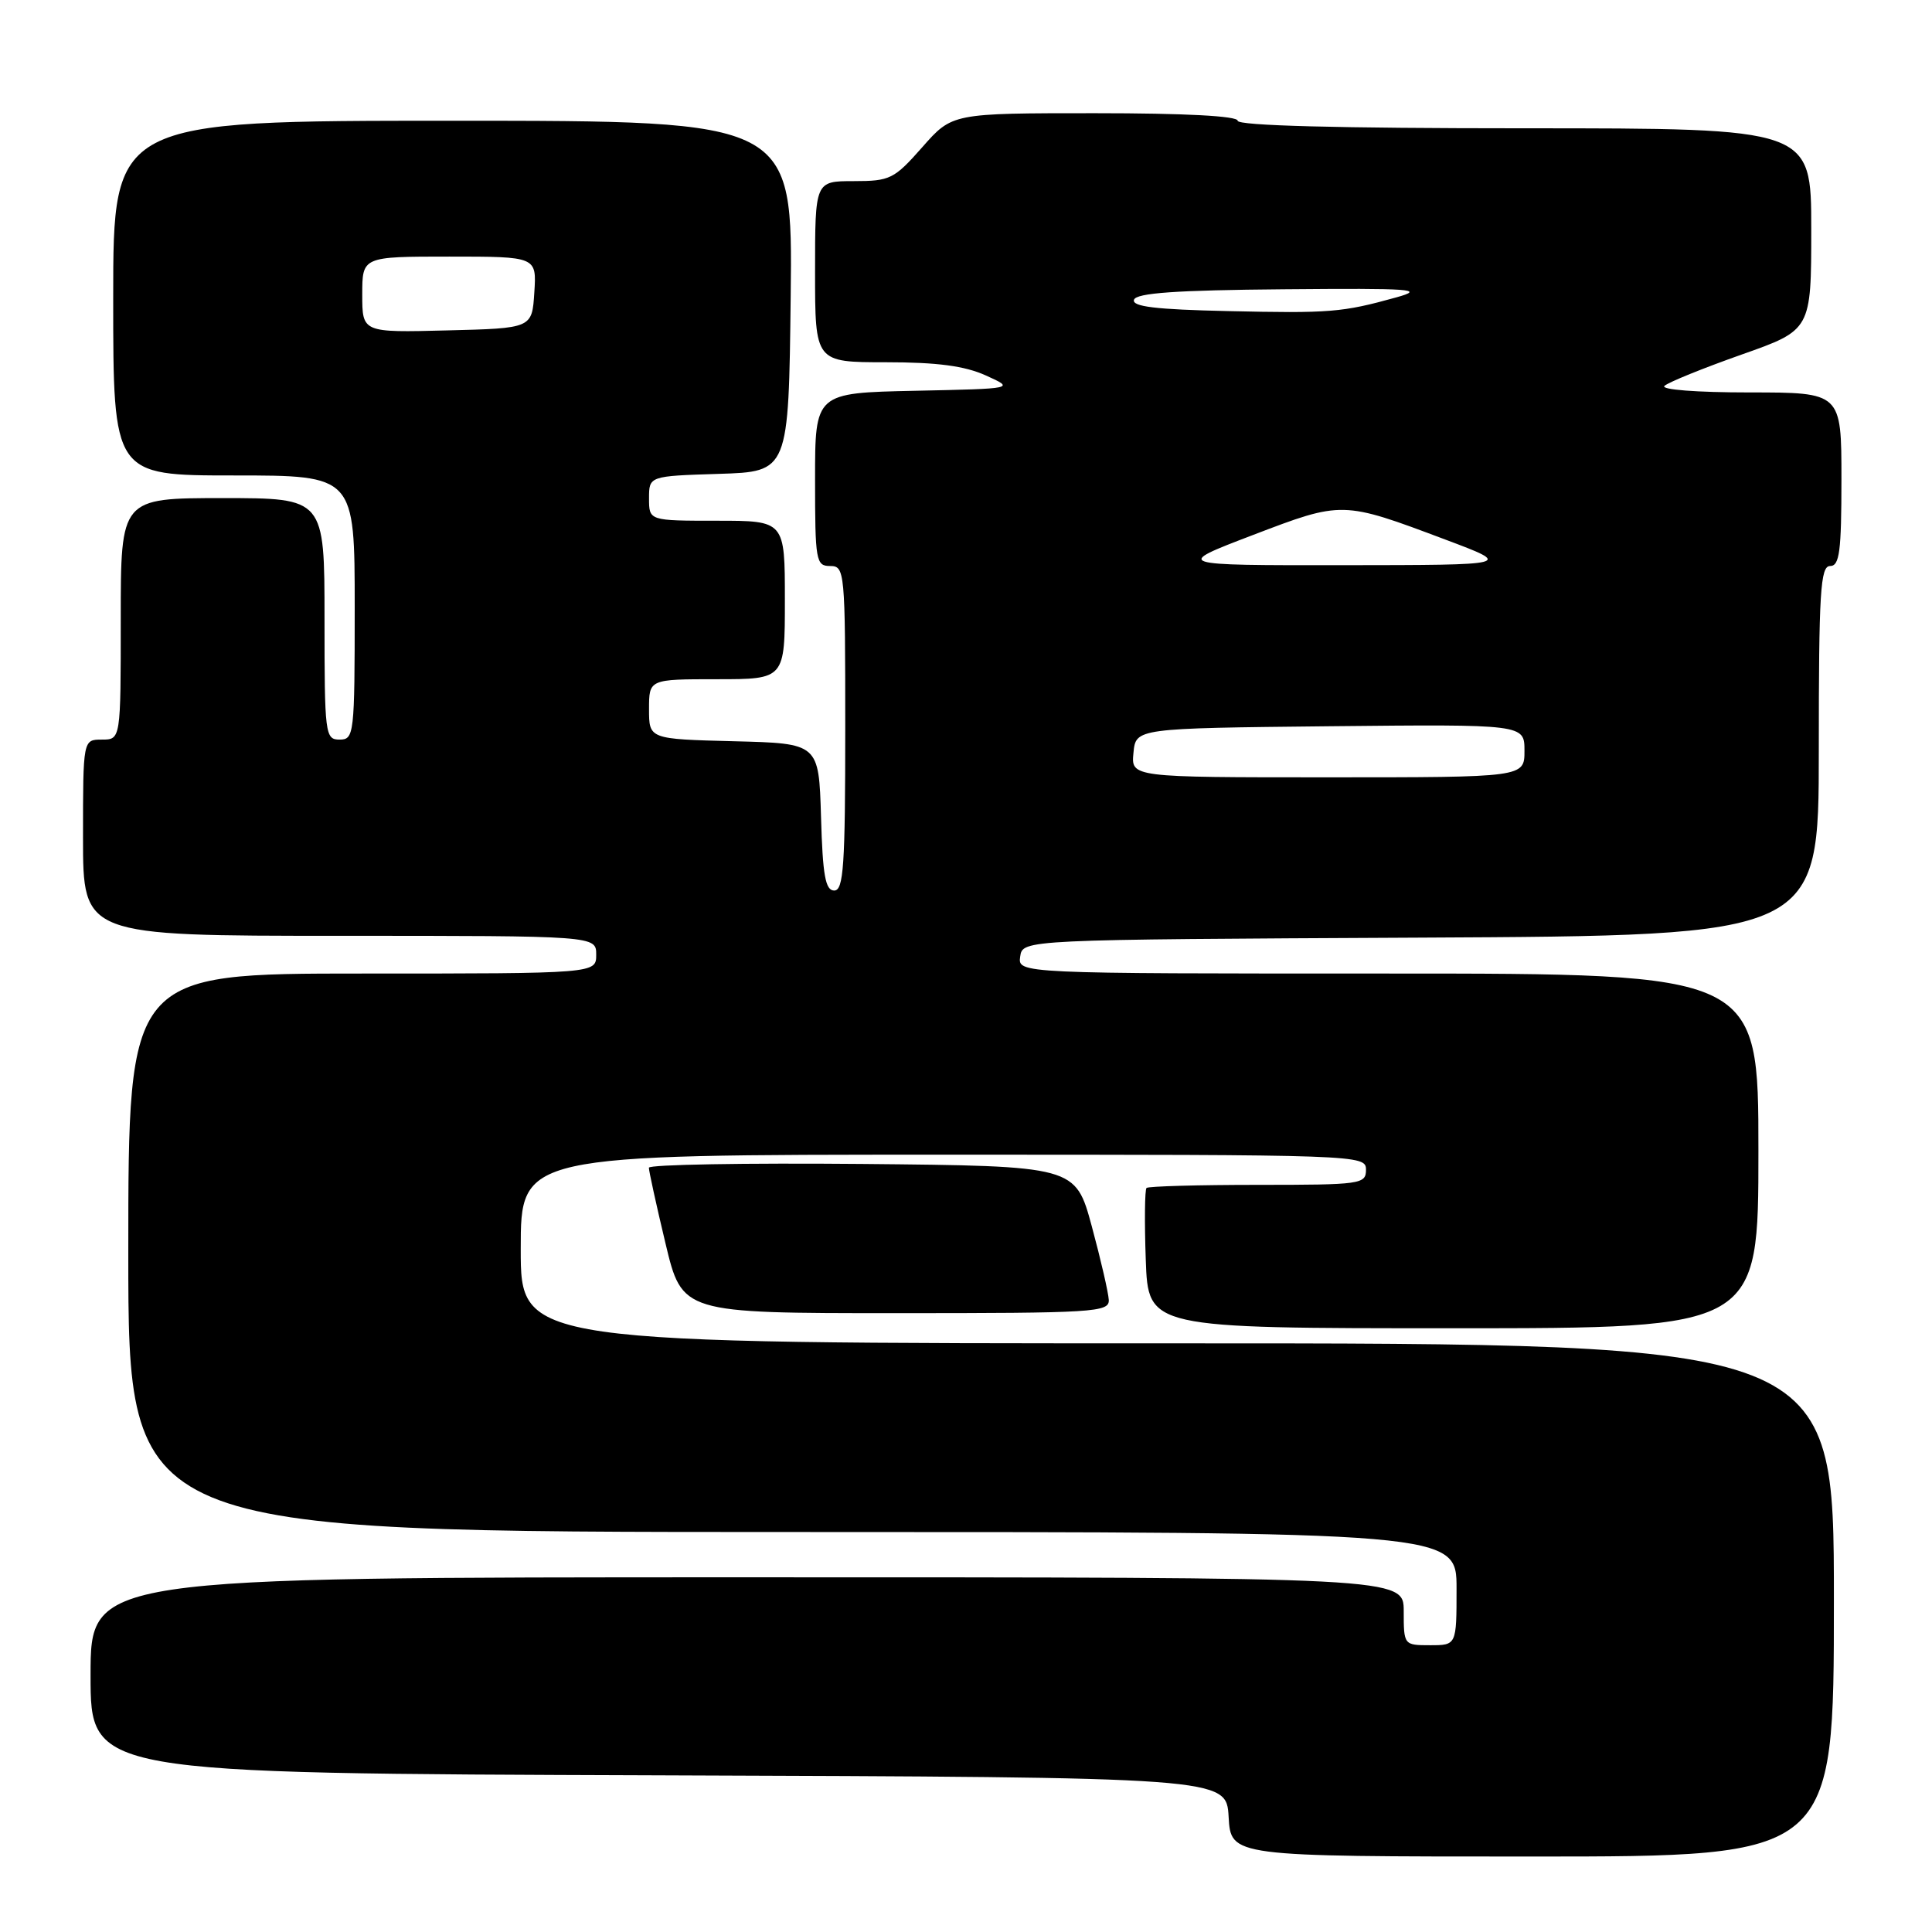 <?xml version="1.0" encoding="UTF-8" standalone="no"?>
<!DOCTYPE svg PUBLIC "-//W3C//DTD SVG 1.1//EN" "http://www.w3.org/Graphics/SVG/1.1/DTD/svg11.dtd" >
<svg xmlns="http://www.w3.org/2000/svg" xmlns:xlink="http://www.w3.org/1999/xlink" version="1.1" viewBox="0 0 256 256">
 <g >
 <path fill="currentColor"
d=" M 243.00 212.00 C 243.00 178.00 243.00 178.00 156.00 178.00 C 69.00 178.00 69.00 178.00 69.00 165.50 C 69.00 153.00 69.00 153.00 125.00 153.00 C 180.33 153.00 181.00 153.02 181.00 155.00 C 181.00 156.91 180.33 157.00 166.67 157.00 C 158.78 157.00 152.15 157.19 151.92 157.41 C 151.69 157.64 151.64 161.91 151.82 166.91 C 152.14 176.00 152.14 176.00 192.57 176.00 C 233.00 176.00 233.00 176.00 233.00 152.50 C 233.00 129.00 233.00 129.00 183.93 129.00 C 134.86 129.00 134.86 129.00 135.18 126.75 C 135.50 124.50 135.50 124.50 188.25 124.24 C 241.00 123.98 241.00 123.98 241.00 99.49 C 241.00 78.39 241.21 75.00 242.50 75.00 C 243.75 75.00 244.00 73.06 244.00 63.50 C 244.00 52.00 244.00 52.00 231.80 52.00 C 224.80 52.00 220.00 51.63 220.55 51.13 C 221.07 50.65 225.66 48.79 230.75 46.99 C 240.00 43.73 240.00 43.73 240.00 30.36 C 240.00 17.00 240.00 17.00 202.00 17.00 C 177.33 17.00 164.00 16.65 164.00 16.00 C 164.00 15.37 157.03 15.00 145.08 15.00 C 126.17 15.00 126.17 15.00 122.21 19.50 C 118.48 23.73 117.94 24.00 113.12 24.00 C 108.00 24.00 108.00 24.00 108.00 36.00 C 108.00 48.00 108.00 48.00 117.38 48.00 C 124.17 48.00 127.82 48.48 130.63 49.75 C 134.50 51.50 134.50 51.50 121.25 51.78 C 108.00 52.06 108.00 52.06 108.00 63.53 C 108.00 74.33 108.12 75.00 110.00 75.00 C 111.94 75.00 112.00 75.67 112.00 96.50 C 112.00 114.71 111.78 118.00 110.54 118.00 C 109.37 118.00 109.01 116.01 108.79 108.25 C 108.50 98.50 108.50 98.50 97.25 98.22 C 86.00 97.93 86.00 97.93 86.00 93.97 C 86.00 90.00 86.00 90.00 95.00 90.00 C 104.00 90.00 104.00 90.00 104.00 79.50 C 104.00 69.00 104.00 69.00 95.00 69.00 C 86.00 69.00 86.00 69.00 86.00 66.04 C 86.00 63.08 86.00 63.08 95.25 62.79 C 104.50 62.50 104.50 62.50 104.77 39.25 C 105.04 16.00 105.04 16.00 60.02 16.00 C 15.00 16.00 15.00 16.00 15.00 39.50 C 15.00 63.00 15.00 63.00 31.00 63.00 C 47.00 63.00 47.00 63.00 47.00 80.50 C 47.00 97.33 46.92 98.00 45.00 98.00 C 43.08 98.00 43.00 97.33 43.00 82.00 C 43.00 66.00 43.00 66.00 29.50 66.00 C 16.00 66.00 16.00 66.00 16.00 82.00 C 16.00 98.00 16.00 98.00 13.50 98.00 C 11.00 98.00 11.00 98.00 11.00 111.00 C 11.00 124.00 11.00 124.00 45.00 124.00 C 79.00 124.00 79.00 124.00 79.00 126.50 C 79.00 129.00 79.00 129.00 48.00 129.00 C 17.00 129.00 17.00 129.00 17.00 166.00 C 17.00 203.00 17.00 203.00 105.00 203.00 C 193.00 203.00 193.00 203.00 193.00 210.50 C 193.00 218.00 193.00 218.00 189.50 218.00 C 186.02 218.00 186.00 217.98 186.00 213.50 C 186.00 209.00 186.00 209.00 99.00 209.00 C 12.00 209.00 12.00 209.00 12.00 221.99 C 12.00 234.99 12.00 234.99 87.25 235.24 C 162.50 235.50 162.50 235.50 162.80 240.75 C 163.10 246.00 163.10 246.00 203.05 246.00 C 243.00 246.00 243.00 246.00 243.00 212.00 Z  M 146.92 172.25 C 146.87 171.29 145.86 166.90 144.67 162.50 C 142.50 154.50 142.50 154.50 114.25 154.23 C 98.71 154.09 85.99 154.31 85.98 154.73 C 85.98 155.16 86.96 159.66 88.18 164.75 C 90.39 174.00 90.39 174.00 118.70 174.00 C 145.02 174.00 146.99 173.88 146.92 172.25 Z  M 150.19 99.75 C 150.50 96.50 150.50 96.50 176.25 96.23 C 202.00 95.97 202.00 95.97 202.00 99.48 C 202.00 103.00 202.00 103.00 175.94 103.00 C 149.87 103.00 149.87 103.00 150.19 99.75 Z  M 166.00 70.90 C 177.88 66.36 177.85 66.36 191.50 71.49 C 200.50 74.87 200.50 74.87 178.00 74.89 C 155.50 74.91 155.50 74.91 166.00 70.90 Z  M 48.00 39.03 C 48.00 34.00 48.00 34.00 59.55 34.00 C 71.11 34.00 71.11 34.00 70.80 38.75 C 70.50 43.50 70.50 43.50 59.25 43.78 C 48.00 44.07 48.00 44.07 48.00 39.03 Z  M 162.68 41.22 C 153.13 41.01 149.96 40.63 150.26 39.72 C 150.56 38.82 155.82 38.45 170.08 38.33 C 187.18 38.18 188.96 38.31 185.00 39.41 C 177.87 41.39 176.25 41.53 162.68 41.22 Z "/>
</g>
</svg>